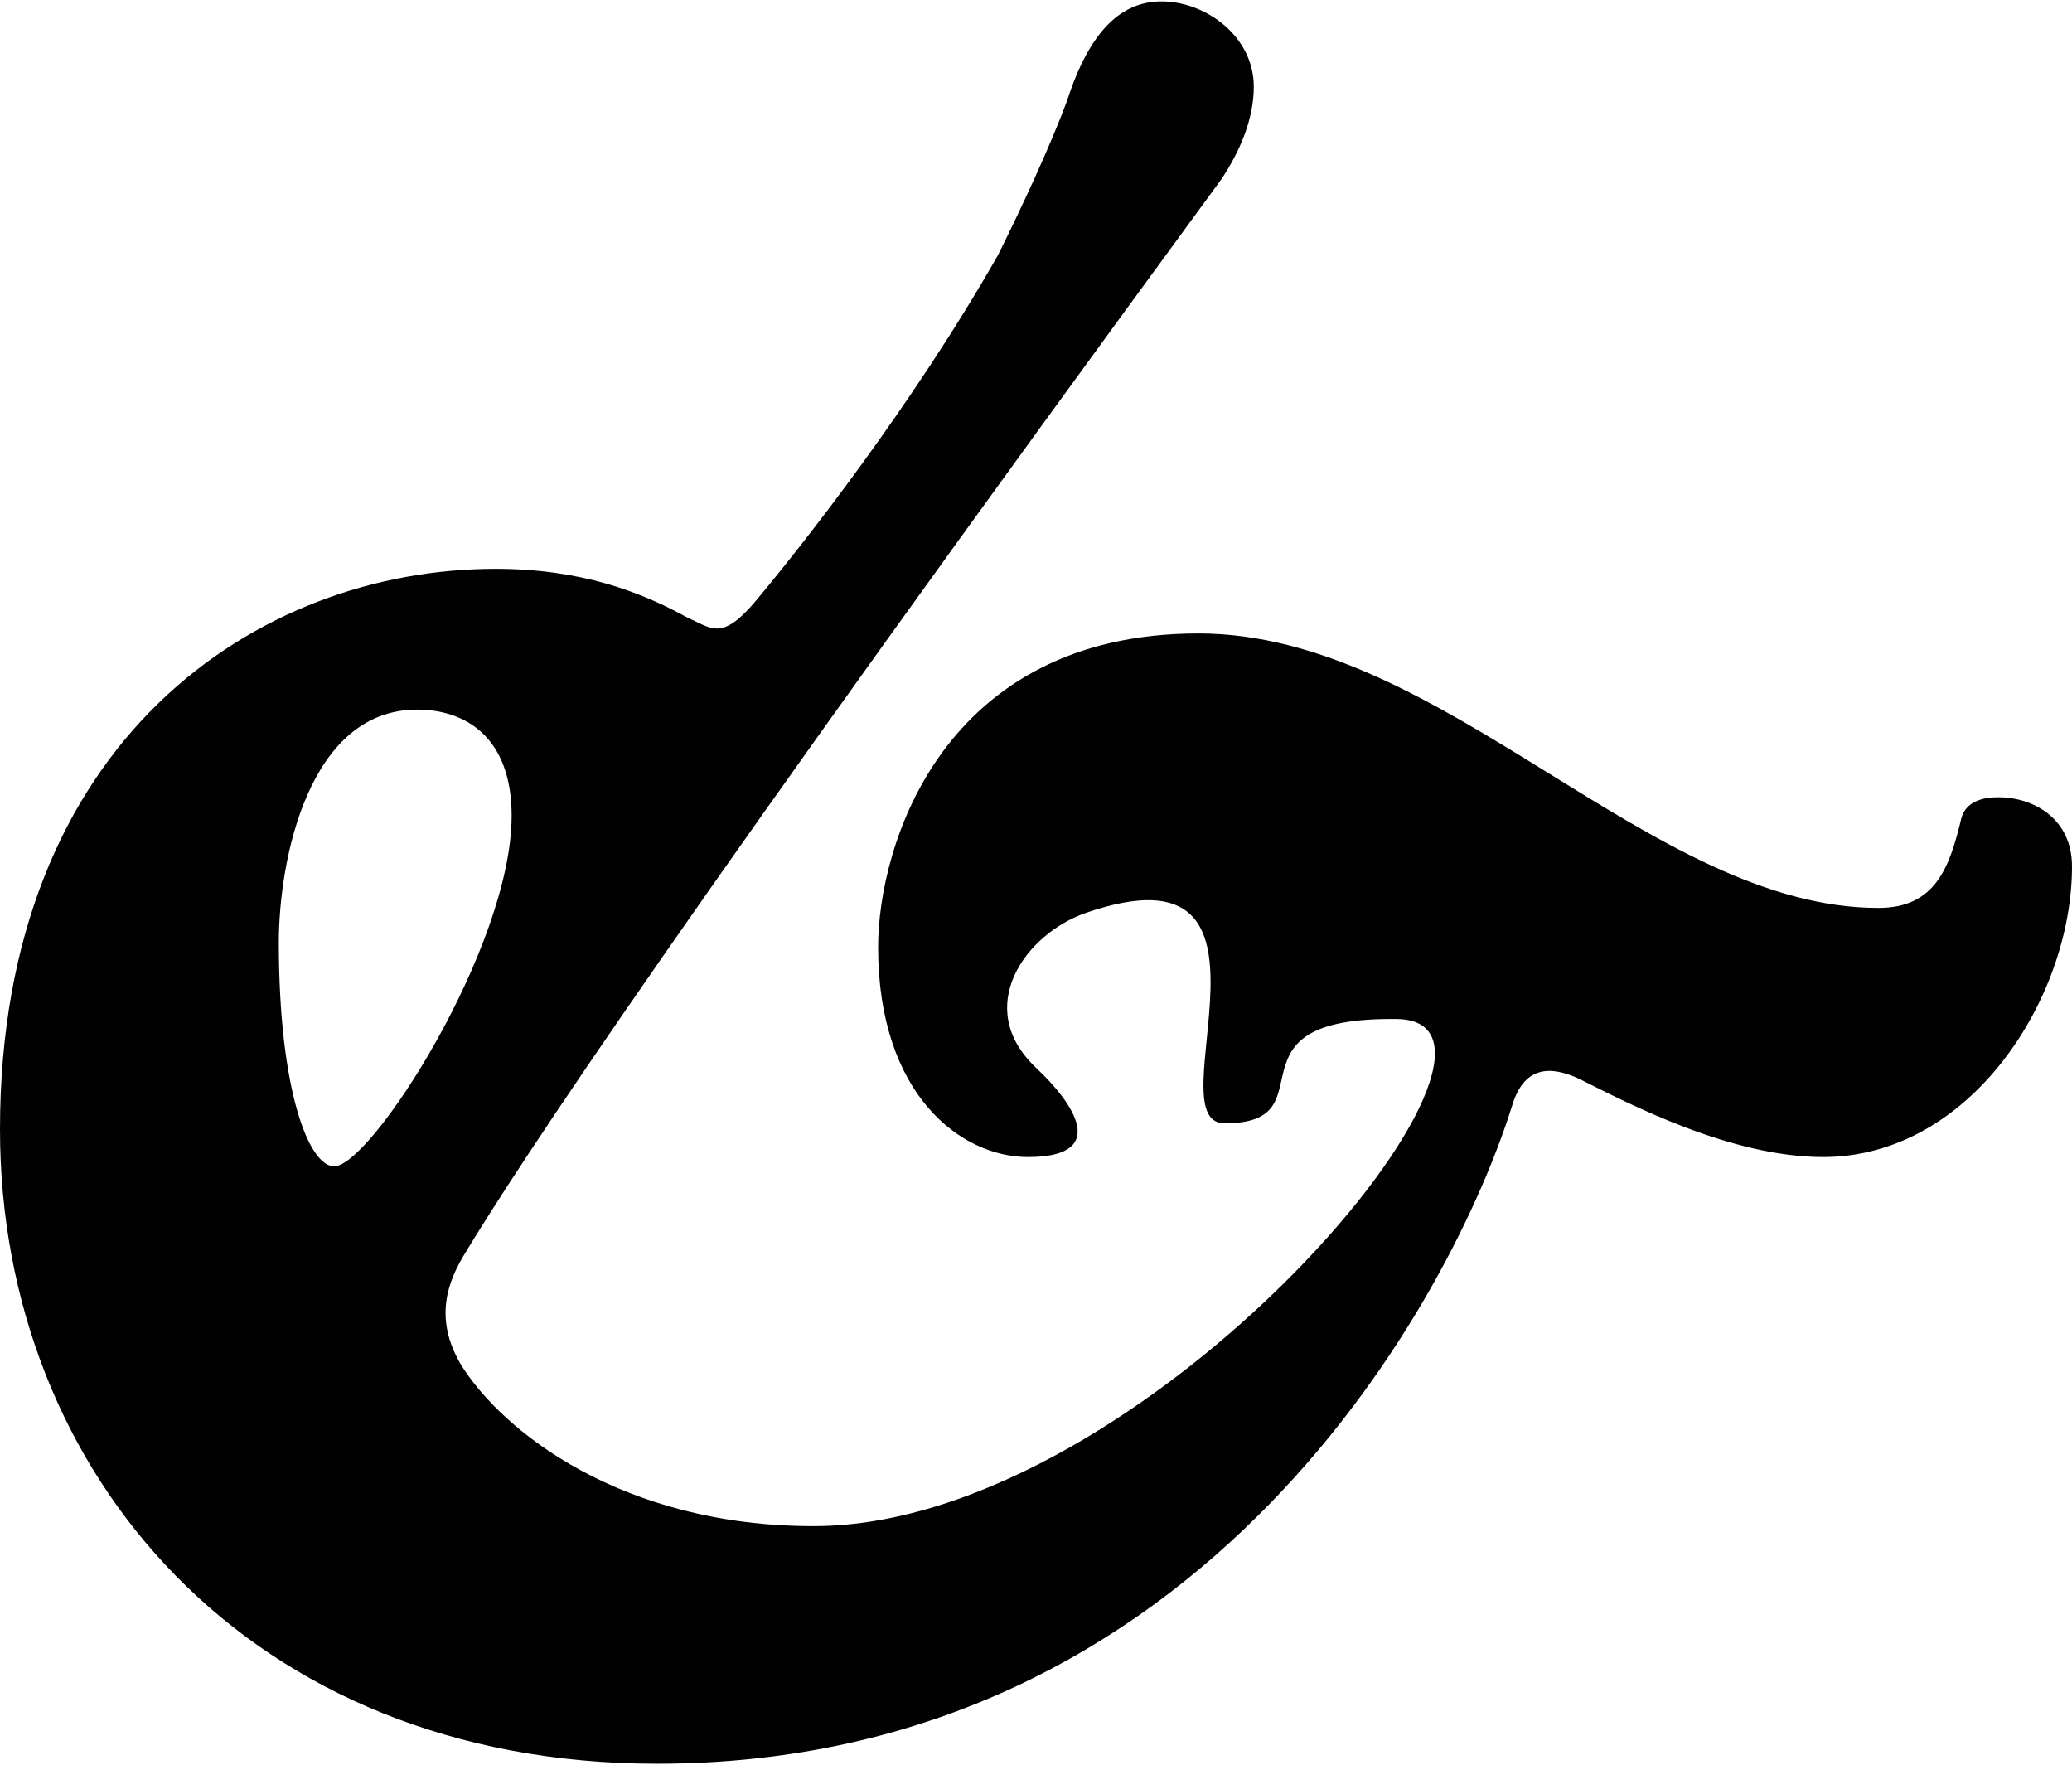 <?xml version="1.0" ?>
<svg xmlns="http://www.w3.org/2000/svg" xmlns:ev="http://www.w3.org/2001/xml-events" xmlns:xlink="http://www.w3.org/1999/xlink" baseProfile="full" enable-background="new 0 0 100 85.03" height="511px" version="1.1" viewBox="0 0 100 85.03" width="600px" x="0px" xml:space="preserve" y="0px">
	<defs/>
	<path d="M 56.063,0.0 C 58.175,0.0 60.511,1.67 60.511,4.118 C 60.511,5.677 59.842,7.235 58.953,8.571 C 33.258,43.627 25.028,56.094 22.358,60.545 C 21.356,62.215 21.133,63.883 22.246,65.775 C 24.248,69.003 30.034,73.567 39.265,73.567 C 55.505,73.567 75.432,49.208 67.423,49.098 C 58.726,48.981 64.328,54.13 59.103,54.13 C 55.654,54.13 62.957,40.349 52.426,43.971 C 49.48,44.984 46.926,48.547 50.0,51.45 C 52.19,53.52 53.281,55.758 49.61,55.758 C 46.384,55.758 42.38,52.754 42.38,45.631 C 42.38,40.733 45.495,30.495 57.843,30.495 C 69.634,30.495 79.644,43.739 90.657,43.739 C 93.437,43.739 94.104,41.736 94.662,39.399 C 94.882,38.62 95.661,38.397 96.44,38.397 C 98.109,38.397 100.0,39.399 100.0,41.735 C 100.0,48.079 95.105,55.758 87.987,55.758 C 83.537,55.758 78.641,53.199 76.196,51.975 C 74.751,51.306 73.527,51.418 72.969,53.31 C 70.188,62.213 58.286,85.03 31.701,85.03 C 12.012,85.03 0.0,71.005 0.0,54.422 C 0.0,35.614 12.459,27.377 23.916,27.377 C 28.033,27.377 30.924,28.489 33.148,29.714 C 34.372,30.271 34.817,30.827 36.374,29.046 C 38.709,26.264 44.049,19.475 48.166,12.24 C 49.277,10.014 50.725,6.898 51.503,4.783 C 52.616,1.335 54.171,0.0 56.063,0.0 M 24.693,39.288 C 24.693,35.503 22.469,34.169 20.132,34.169 C 14.904,34.169 13.457,41.402 13.457,45.41 C 13.457,52.532 14.903,56.205 16.127,56.205 C 17.909,56.205 24.693,45.631 24.693,39.288" fill="#010101"/>
</svg>
